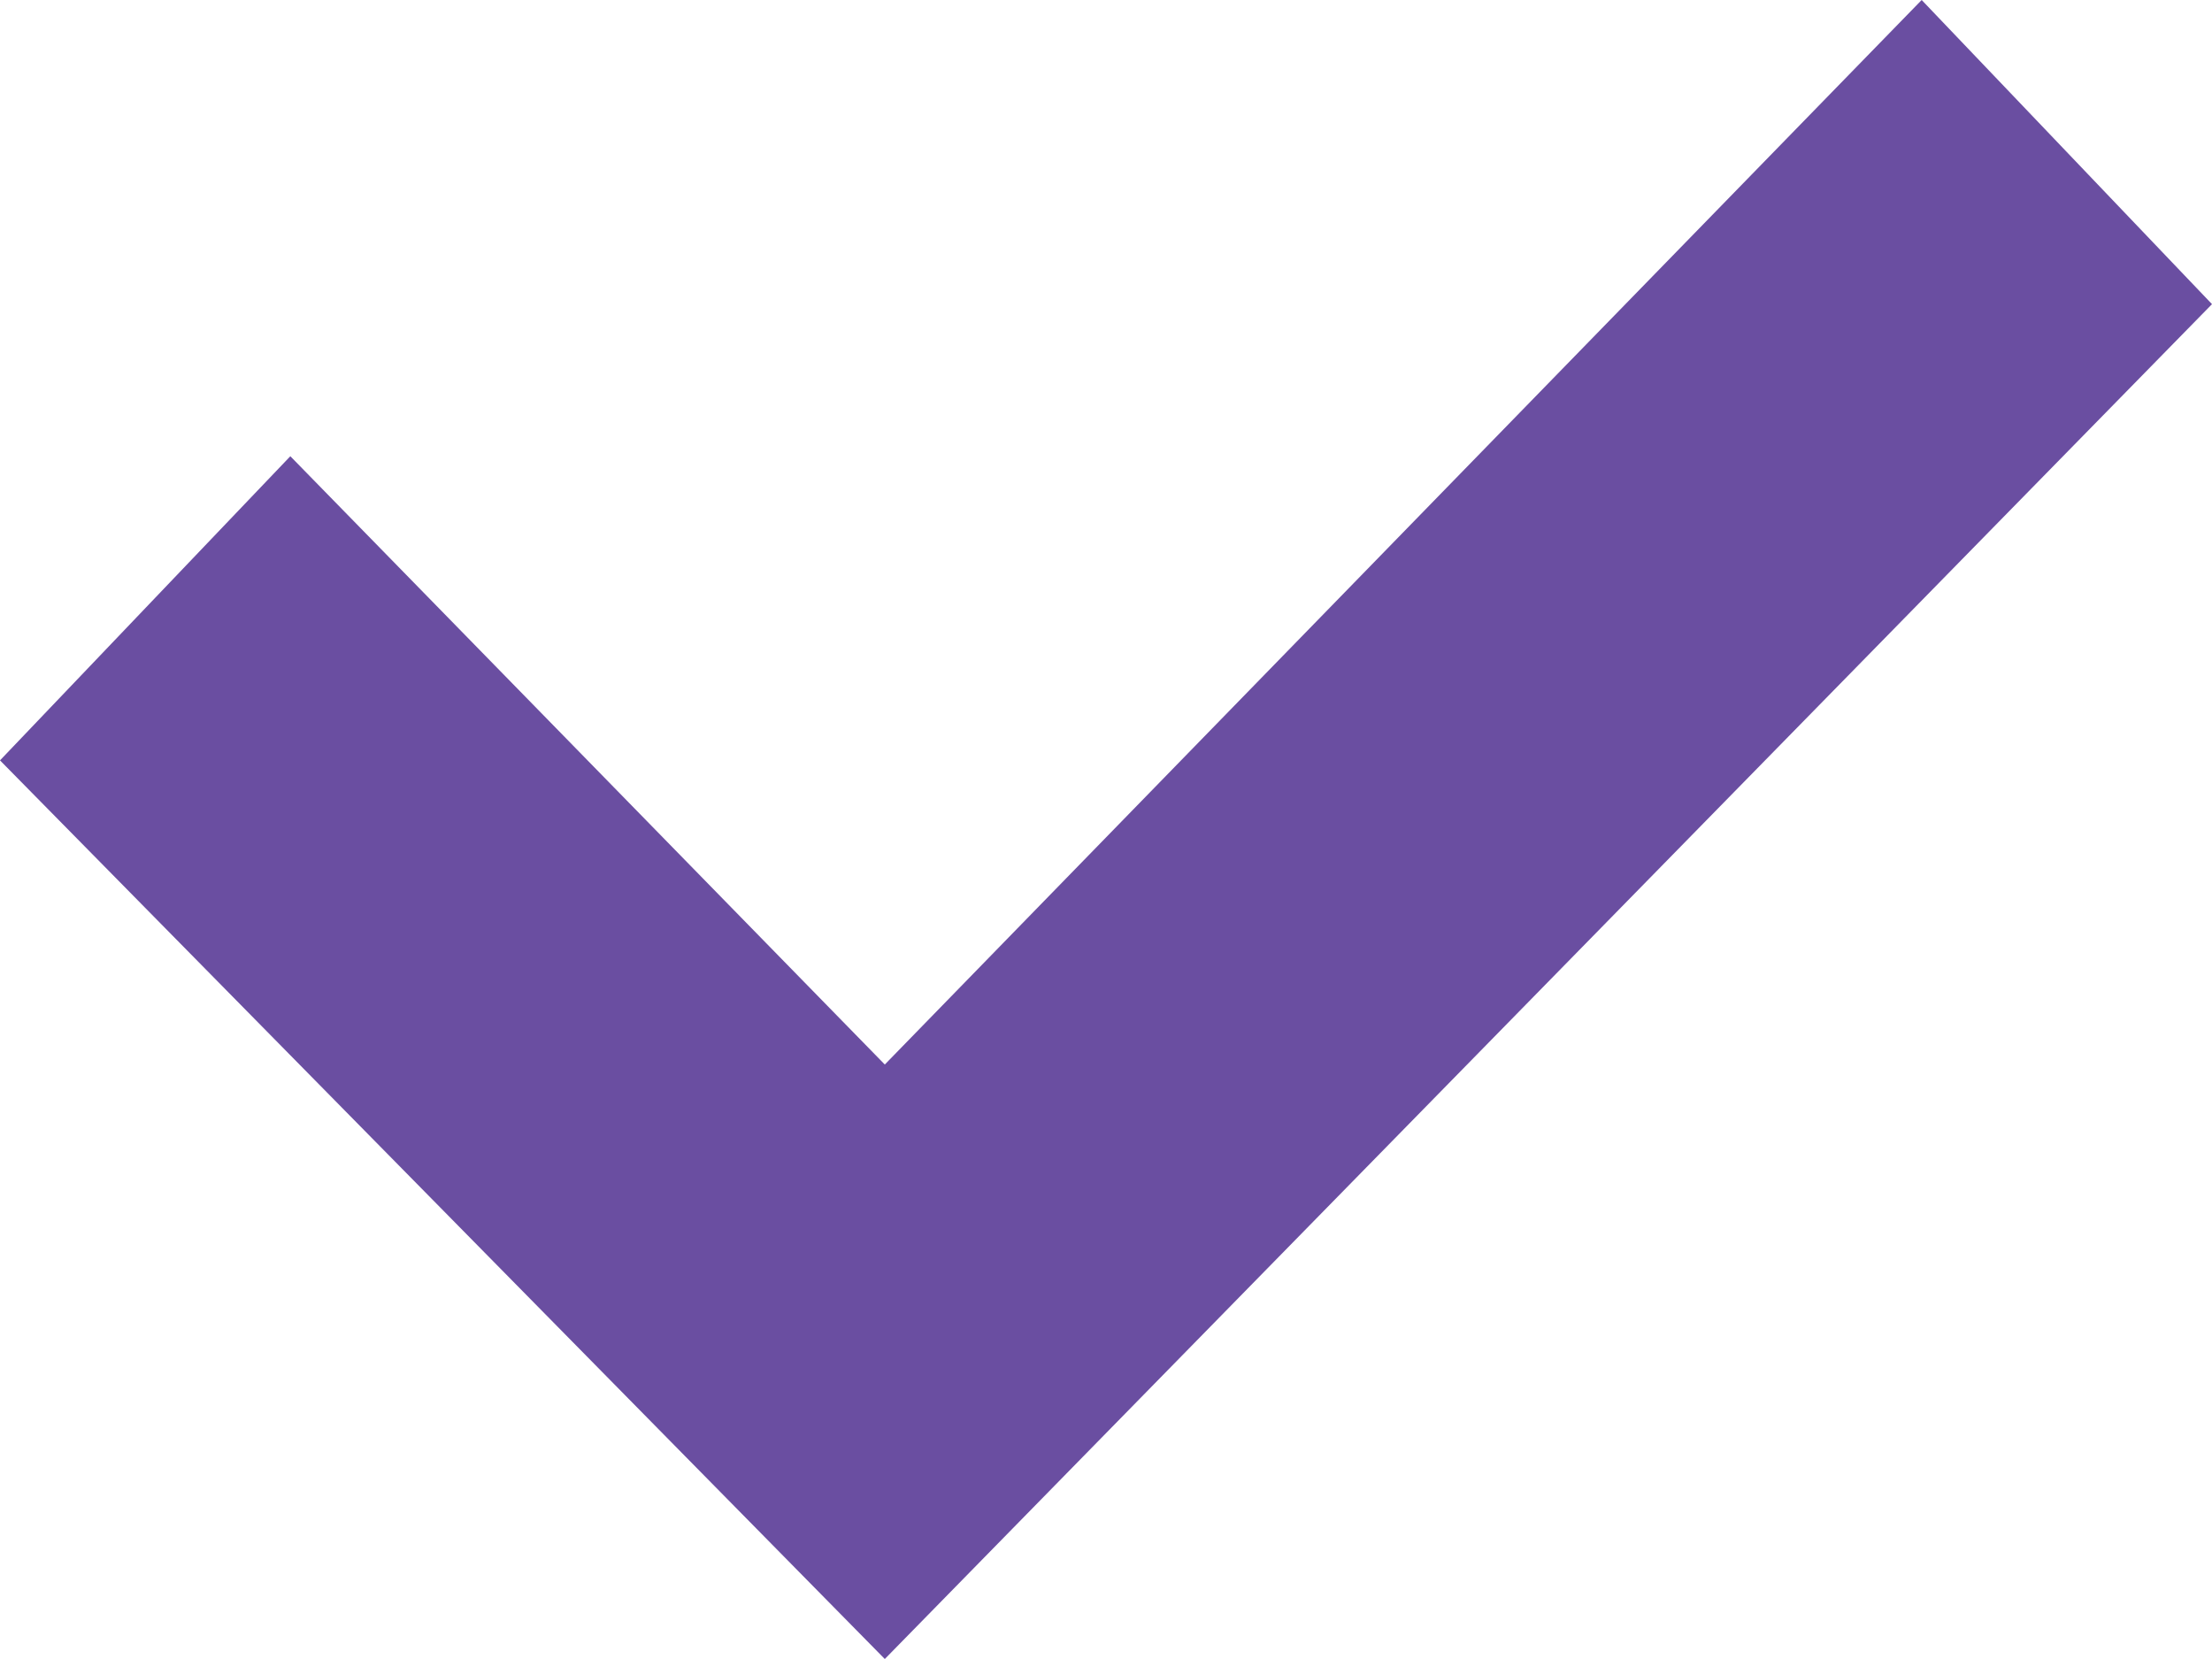 <?xml version="1.0" encoding="utf-8"?>
<!-- Generator: Adobe Illustrator 20.1.0, SVG Export Plug-In . SVG Version: 6.00 Build 0)  -->
<svg version="1.1" id="check" xmlns="http://www.w3.org/2000/svg" xmlns:xlink="http://www.w3.org/1999/xlink" x="0px" y="0px"
	 viewBox="0 0 16 12" style="enable-background:new 0 0 16 12;" xml:space="preserve">
<style type="text/css">
	.st0{fill:#6A4EA1;}
</style>
<path class="st0" d="M0,5.5l2.1-2.2l4.3,4.4L13.9,0L16,2.2L6.4,12L0,5.5z"/>
</svg>
